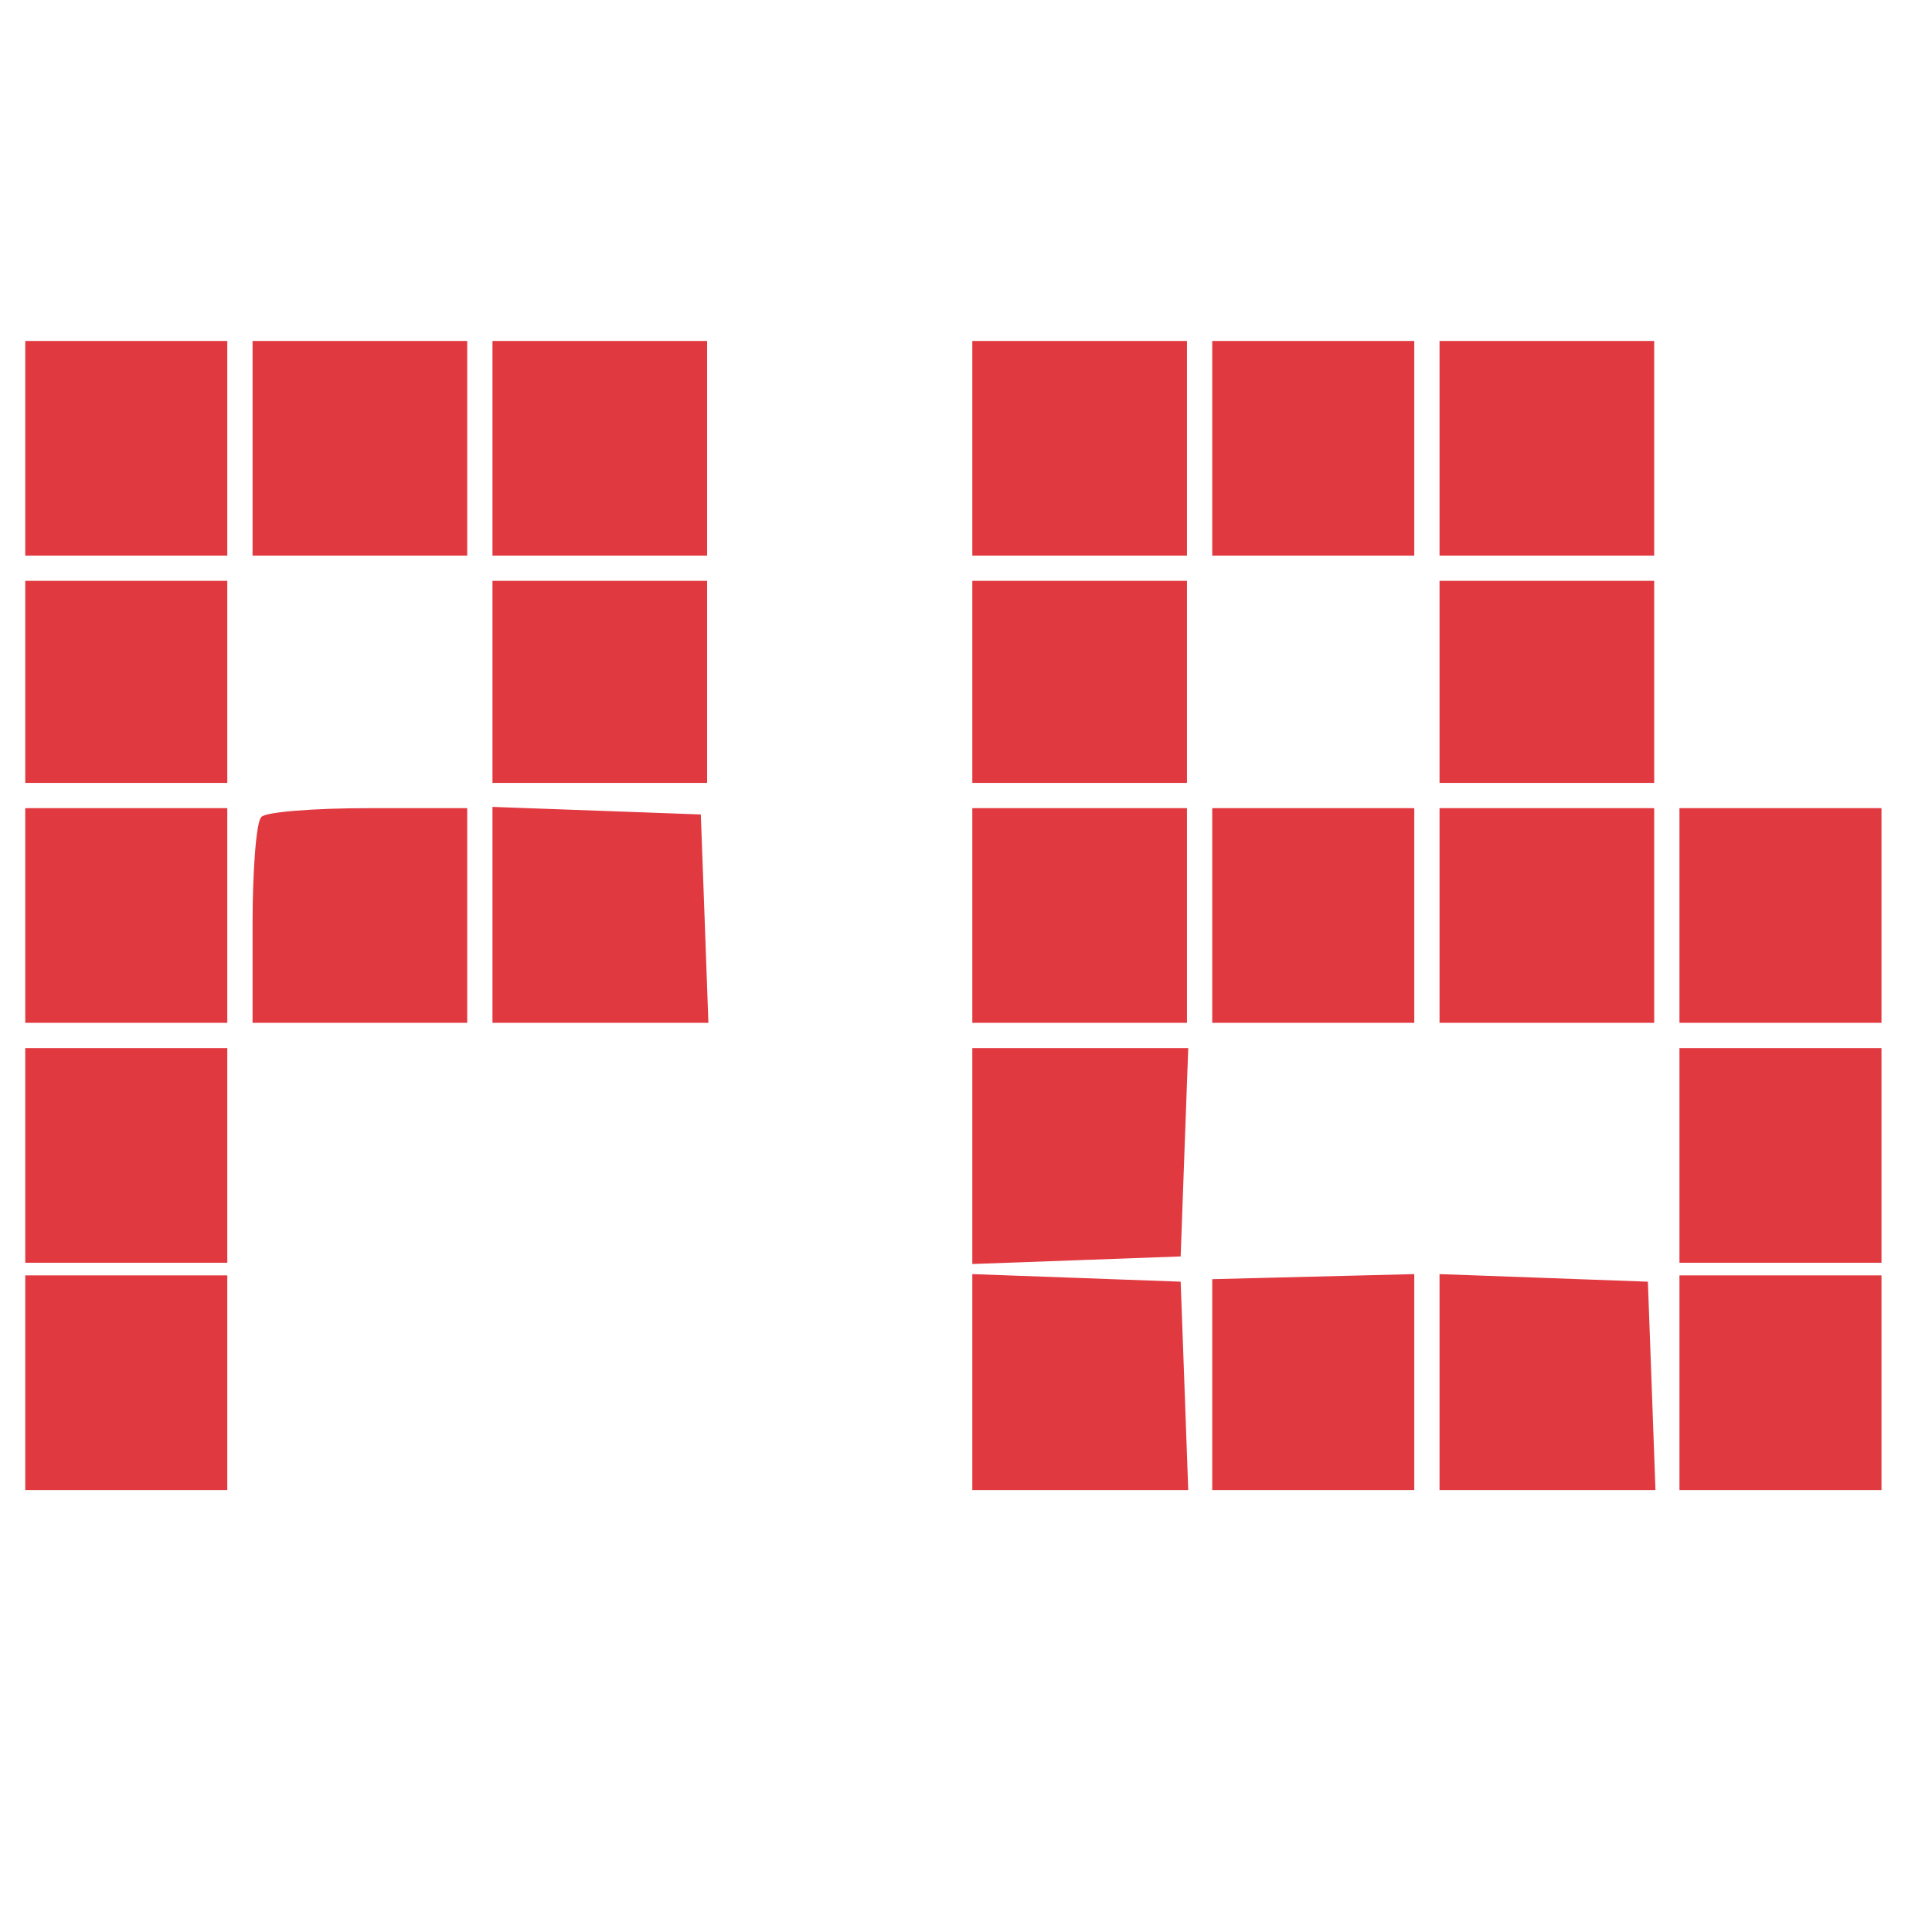 <svg viewBox="0 0 153 153" width="152" height="152" version="1.0" xmlns="http://www.w3.org/2000/svg" style="background-color:#e7d1bd"><g fill="#e13940"><path d="M2 35.5V44h16V27H2v8.5zM20 35.5V44h17V27H20v8.5zM39 35.5V44h17V27H39v8.5zM77 35.5V44h17V27H77v8.5zM96 35.5V44h16V27H96v8.5zM114 35.5V44h17V27h-17v8.5zM2 54v8h16V46H2v8zM39 54v8h17V46H39v8zM77 54v8h17V46H77v8zM114 54v8h17V46h-17v8zM2 72.5V81h16V64H2v8.5zM20.7 64.7c-.4.3-.7 4.2-.7 8.5V81h17V64h-7.8c-4.3 0-8.2.3-8.5.7zM39 72.5V81h17.1l-.3-8.3-.3-8.2-8.2-.3-8.3-.3v8.6zM77 72.5V81h17V64H77v8.5zM96 72.5V81h16V64H96v8.5zM114 72.5V81h17V64h-17v8.5zM133 72.5V81h16V64h-16v8.5zM2 91.5v8.5h16V83H2v8.5zM77 91.5v8.6l8.3-.3 8.2-.3.3-8.3.3-8.2H77v8.5zM133 91.5v8.5h16V83h-16v8.5zM2 109.5v8.5h16v-17H2v8.5zM77 109.5v8.5h17.1l-.3-8.3-.3-8.2-8.2-.3-8.3-.3v8.6zM96 109.6v8.4h16v-17.1l-8 .2-8 .2v8.3zM114 109.5v8.5h17.1l-.3-8.3-.3-8.2-8.2-.3-8.3-.3v8.6zM133 109.5v8.5h16v-17h-16v8.5z"/></g></svg>